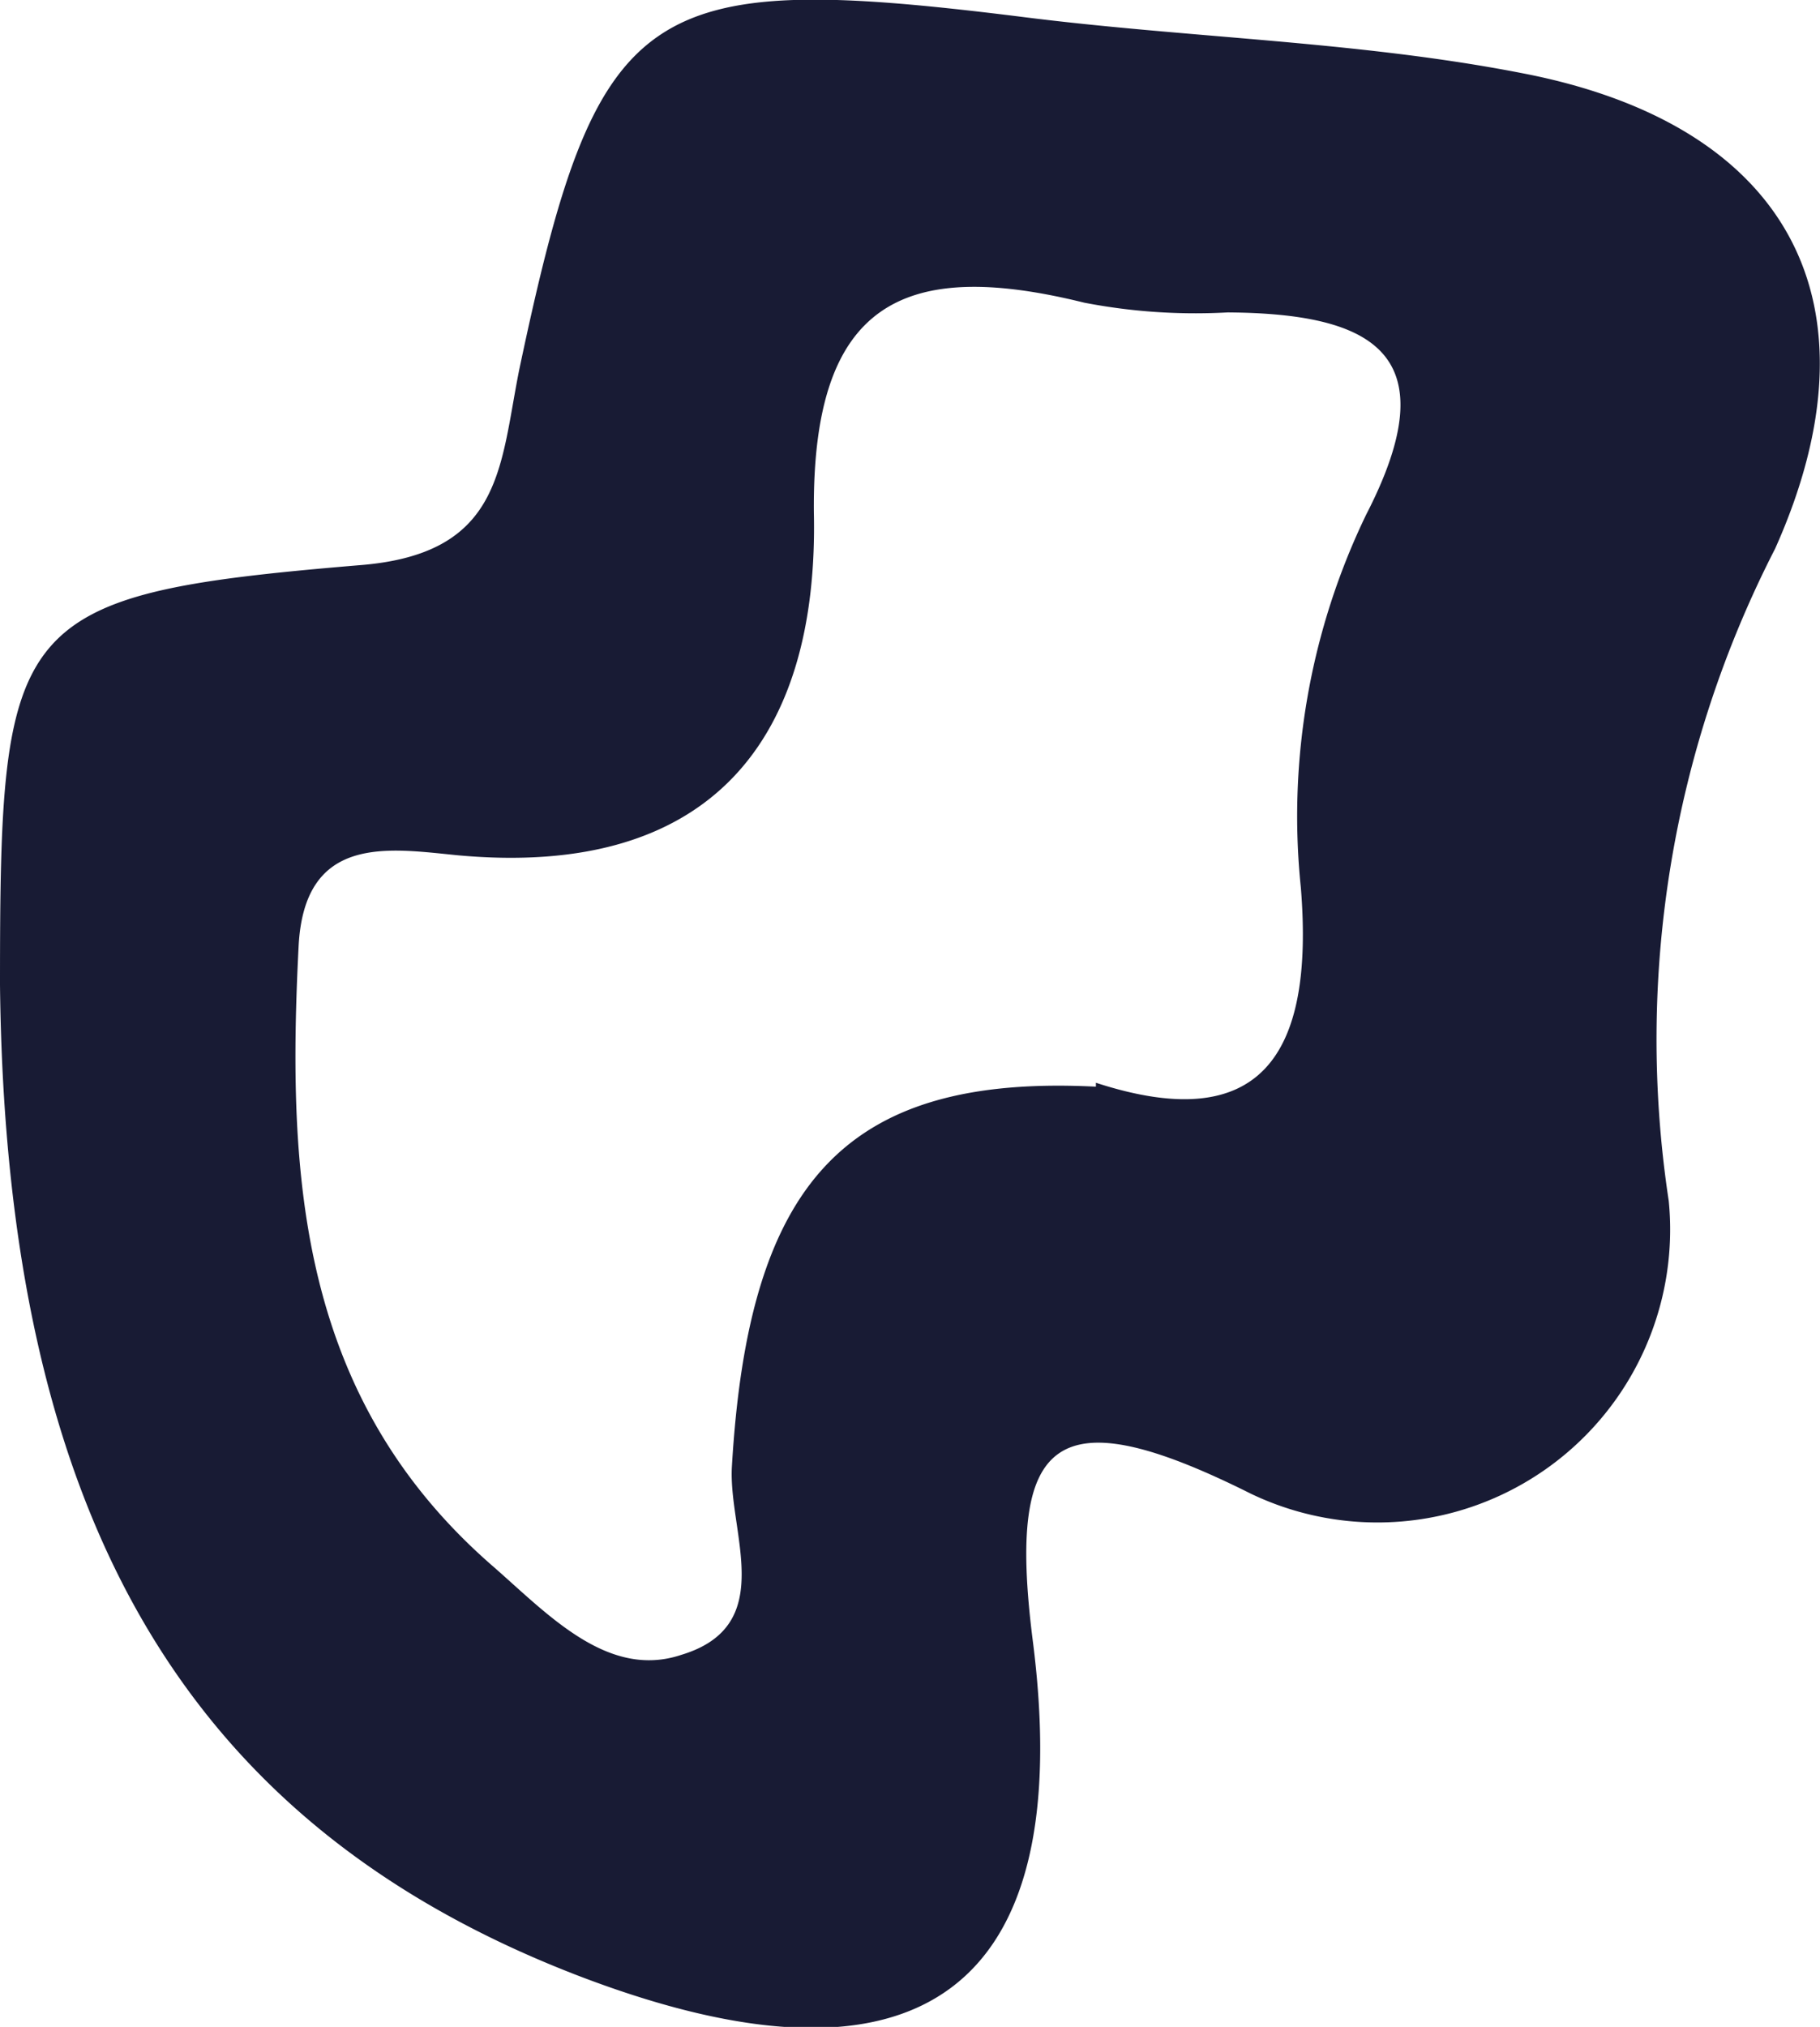 <svg xmlns="http://www.w3.org/2000/svg" viewBox="0 0 18.65 20.76"><defs><style>.cls-1{fill:#181b34;}</style></defs><g id="Capa_2" data-name="Capa 2"><g id="Capa_1-2" data-name="Capa 1"><path class="cls-1" d="M0,10.09c0-3.75.1-4,3.67-4.3,1.48-.11,1.45-1,1.65-2C6.12,0,6.58-.31,10.45.17c1.72.22,3.46.25,5.15.58,2.75.53,3.71,2.37,2.59,4.87A11,11,0,0,0,17.1,12.3a3,3,0,0,1-4.28,3c-2-1-2.5-.6-2.24,1.48.47,3.61-1.16,4.8-4.67,3.45C1.9,18.68.06,15.53,0,10.09Zm11.23,1c1.69.55,2.24-.28,2.1-2A7.1,7.1,0,0,1,14,5.27c.85-1.65.07-2.06-1.42-2.07a6,6,0,0,1-1.47-.1c-1.86-.46-2.79,0-2.77,2.15C8.39,7.56,7.3,9,4.69,8.76c-.71-.07-1.57-.22-1.63.93-.12,2.36,0,4.63,2,6.36.56.49,1.17,1.15,1.92.9,1-.3.48-1.26.52-1.93C7.67,12.12,8.65,11,11.23,11.13Z"/></g></g></svg>